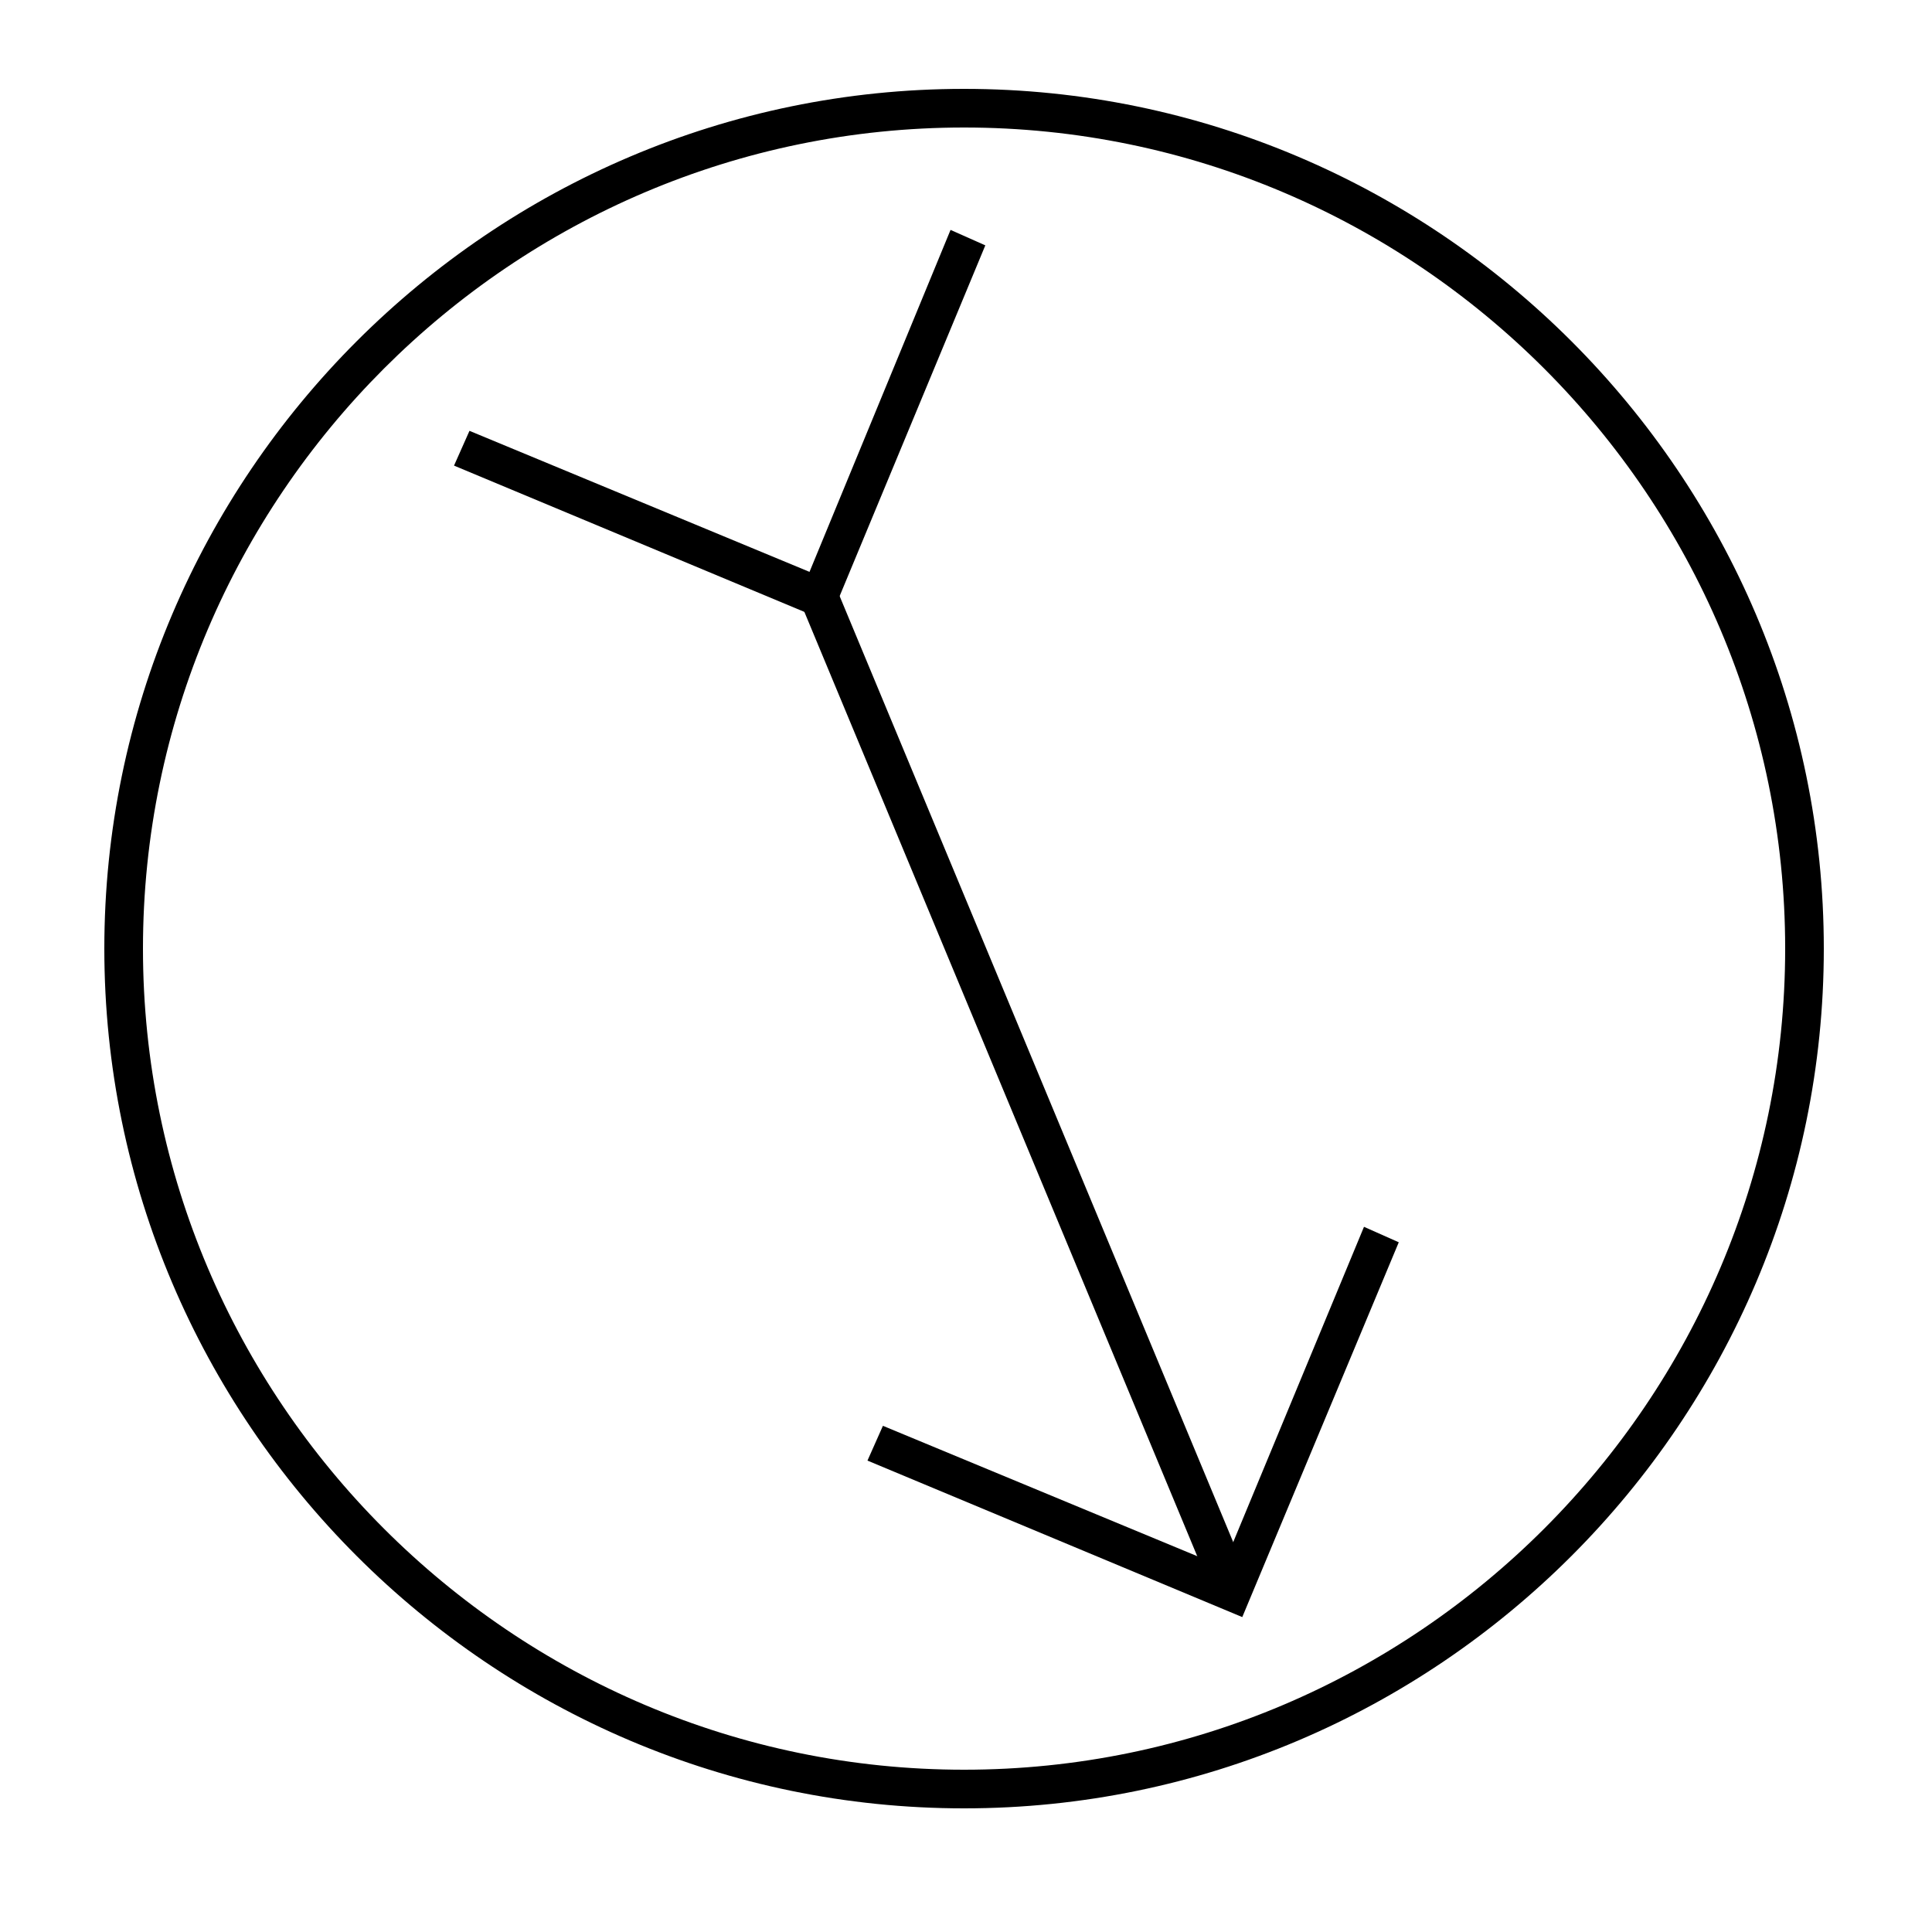 <?xml version="1.0" encoding="utf-8"?>
<!-- Generator: Adobe Illustrator 24.2.1, SVG Export Plug-In . SVG Version: 6.00 Build 0)  -->
<svg version="1.1" id="Layer_1" xmlns="http://www.w3.org/2000/svg" xmlns:xlink="http://www.w3.org/1999/xlink" x="0px" y="0px"
	 viewBox="0 0 100 100" style="enable-background:new 0 0 100 100;" xml:space="preserve">
<path d="M49.9,93.6c-24.5,0-44.5-20-44.5-44.5s20-44.5,44.5-44.5s44.5,20,44.5,44.5S74.4,93.6,49.9,93.6z M49.9,6.6
	C26.5,6.6,7.4,25.7,7.4,49.1c0,23.4,19.1,42.5,42.5,42.5c23.4,0,42.5-19.1,42.5-42.5C92.4,25.7,73.3,6.6,49.9,6.6z"/>
<polygon points="64.3,83.7 44.9,75.6 45.7,73.8 63.3,81.1 70.6,63.5 72.4,64.3 "/>
<polygon points="42.9,32.2 23.5,24.1 24.3,22.3 41.9,29.6 49.2,11.9 51,12.7 "/>
<rect x="52.1" y="28.8" transform="matrix(0.923 -0.384 0.384 0.923 -17.673 24.712)" width="2" height="55.8"/>
</svg>
